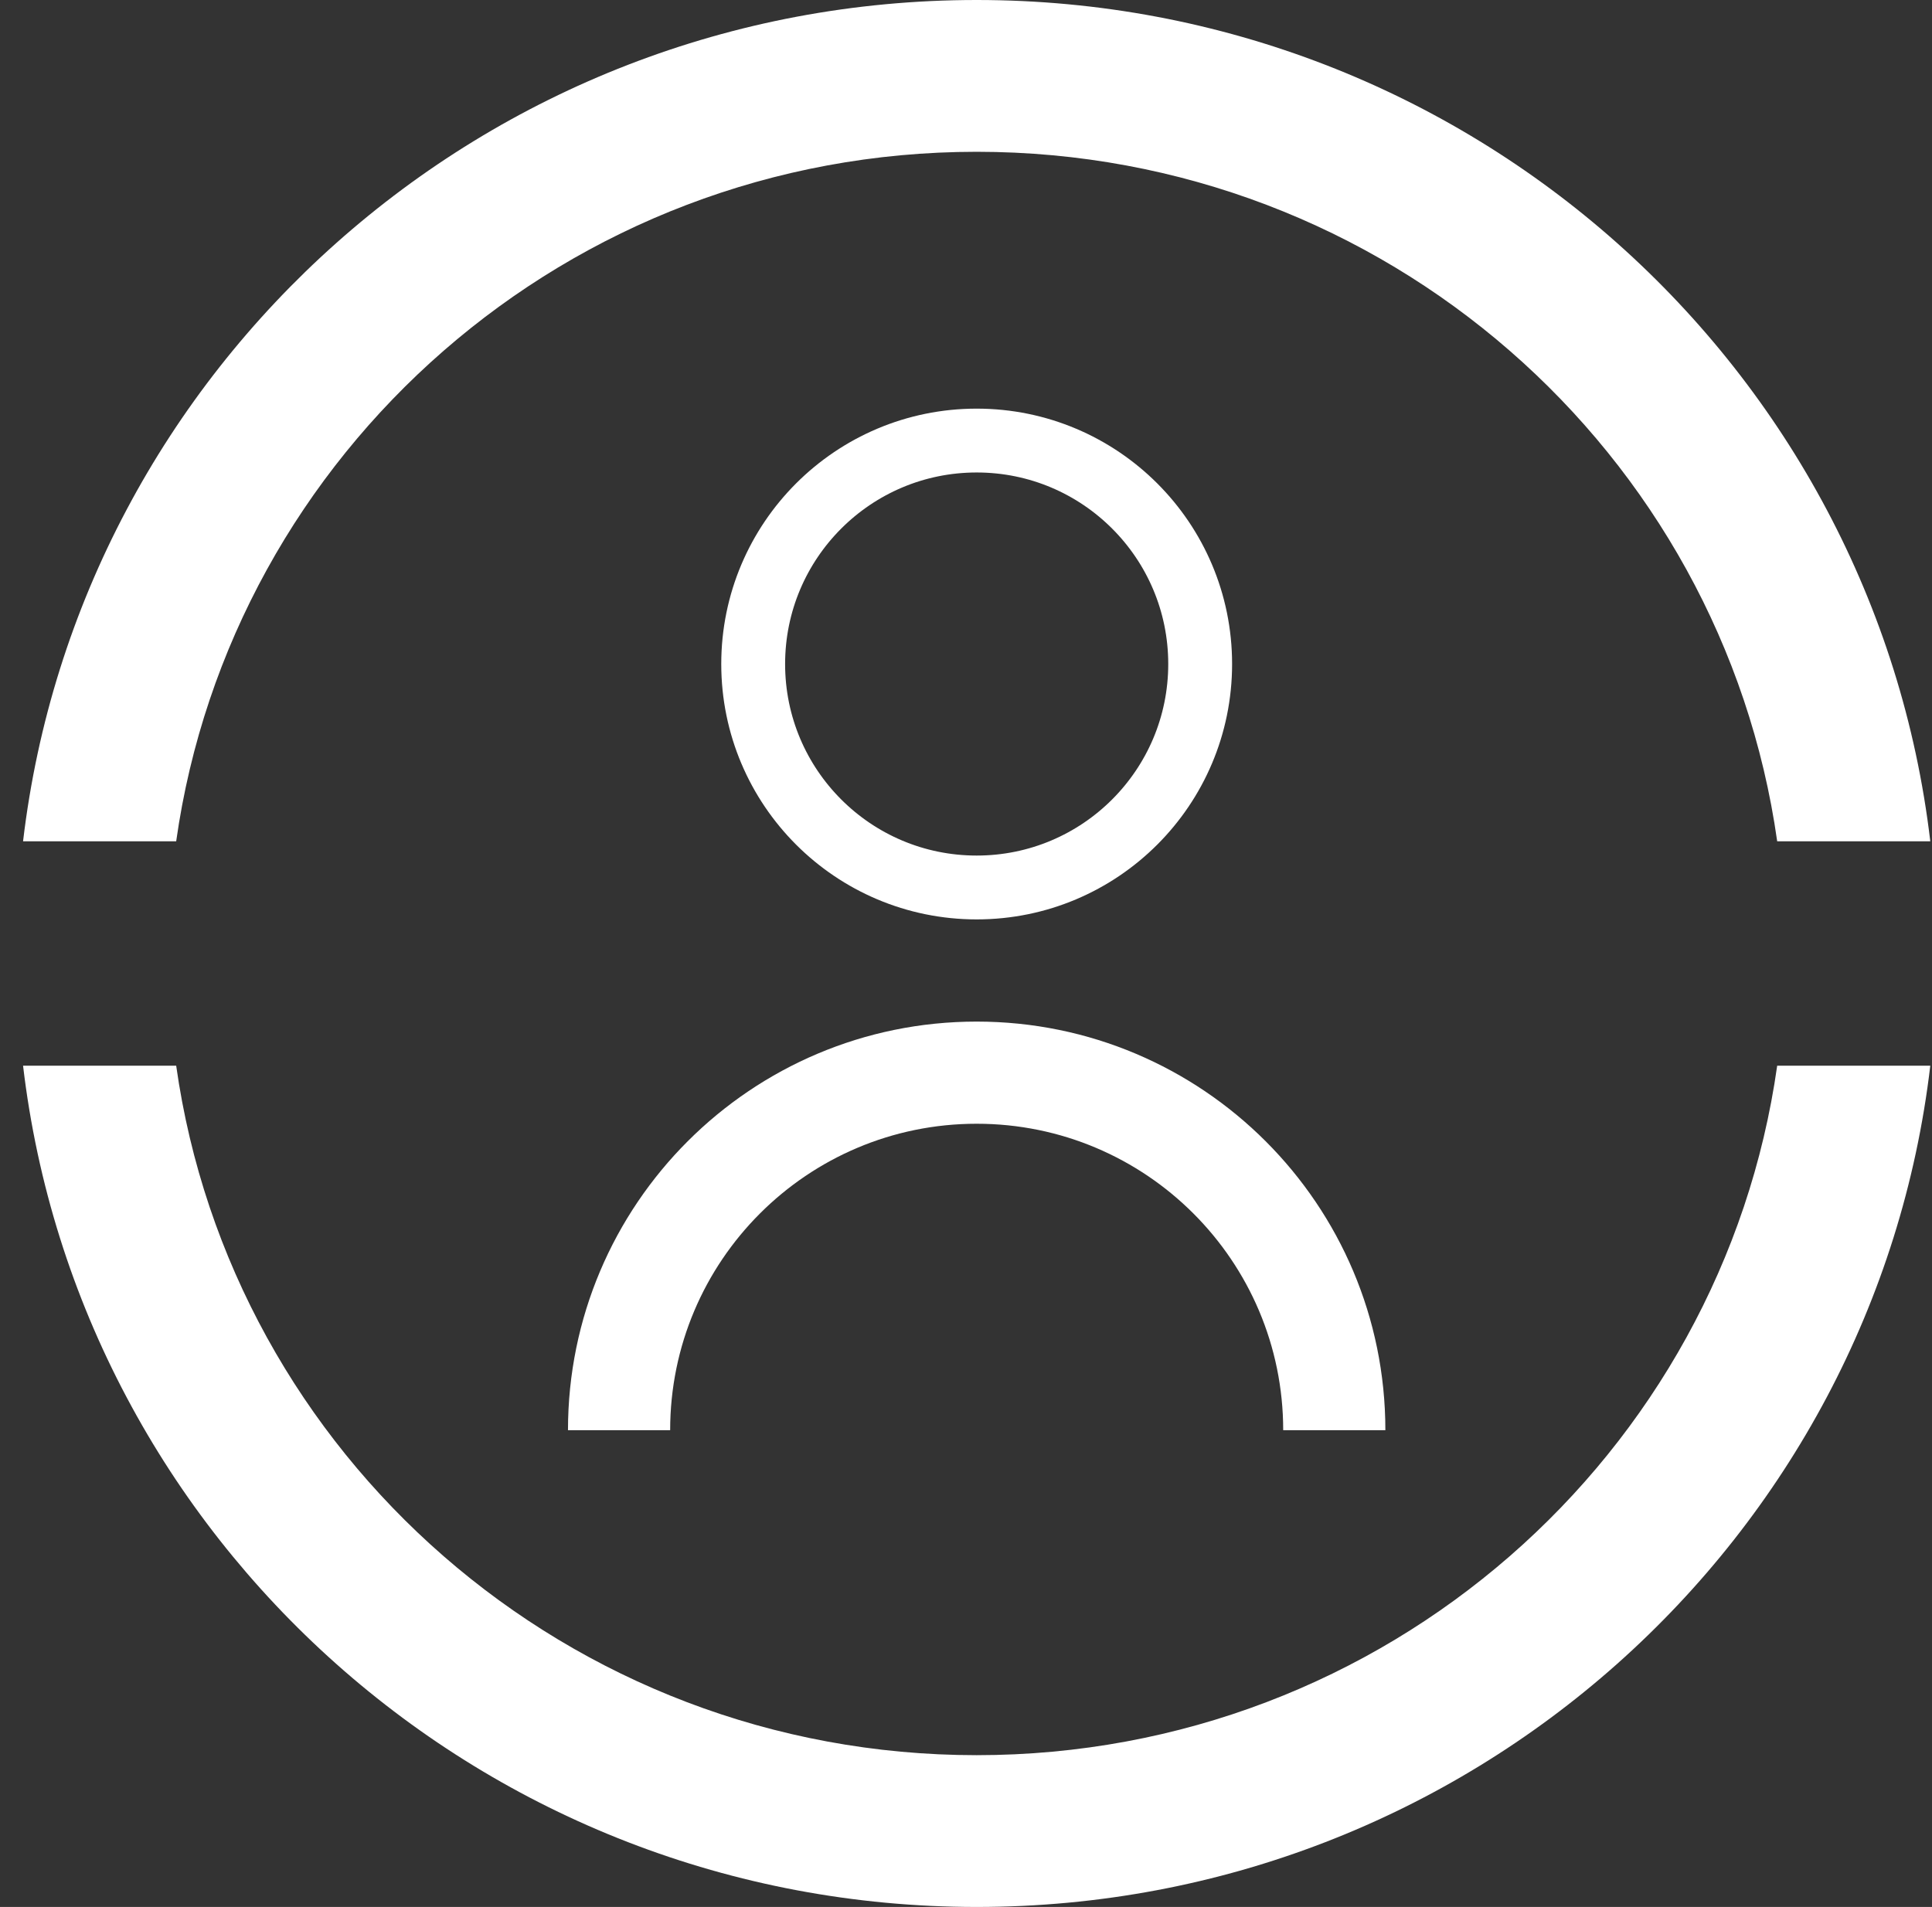 <svg width="78" height="77" viewBox="0 0 78 77" fill="none" xmlns="http://www.w3.org/2000/svg">
<rect x="0" y="0" width="78" height="77" fill="#333333" stroke="none"/>
<path fill-rule="evenodd" clip-rule="evenodd" d="M71.75 43.03C69.531 58.734 55.939 70.871 39.431 70.871C22.924 70.871 9.332 58.734 7.113 43.03H0.931C3.189 62.158 19.565 77 39.431 77C59.298 77 75.674 62.158 77.931 43.03H71.75ZM7.113 33.971C9.332 18.266 22.923 6.129 39.431 6.129C55.94 6.129 69.531 18.266 71.75 33.971H77.931C75.674 14.842 59.298 0 39.431 0C19.565 0 3.189 14.842 0.931 33.971H7.113Z" fill="white"/>
<circle cx="39.431" cy="26.812" r="9.023" stroke="white" stroke-width="2.578"/>
<path fill-rule="evenodd" clip-rule="evenodd" d="M51.806 57.75C51.806 57.75 51.806 57.75 51.806 57.75C51.806 50.915 46.266 45.375 39.431 45.375C32.597 45.375 27.056 50.915 27.056 57.75C27.056 57.75 27.056 57.75 27.056 57.75H22.931C22.931 57.75 22.931 57.75 22.931 57.75C22.931 48.637 30.319 41.25 39.431 41.25C48.544 41.25 55.931 48.637 55.931 57.75C55.931 57.75 55.931 57.75 55.931 57.75H51.806Z" fill="white"/>
</svg>
